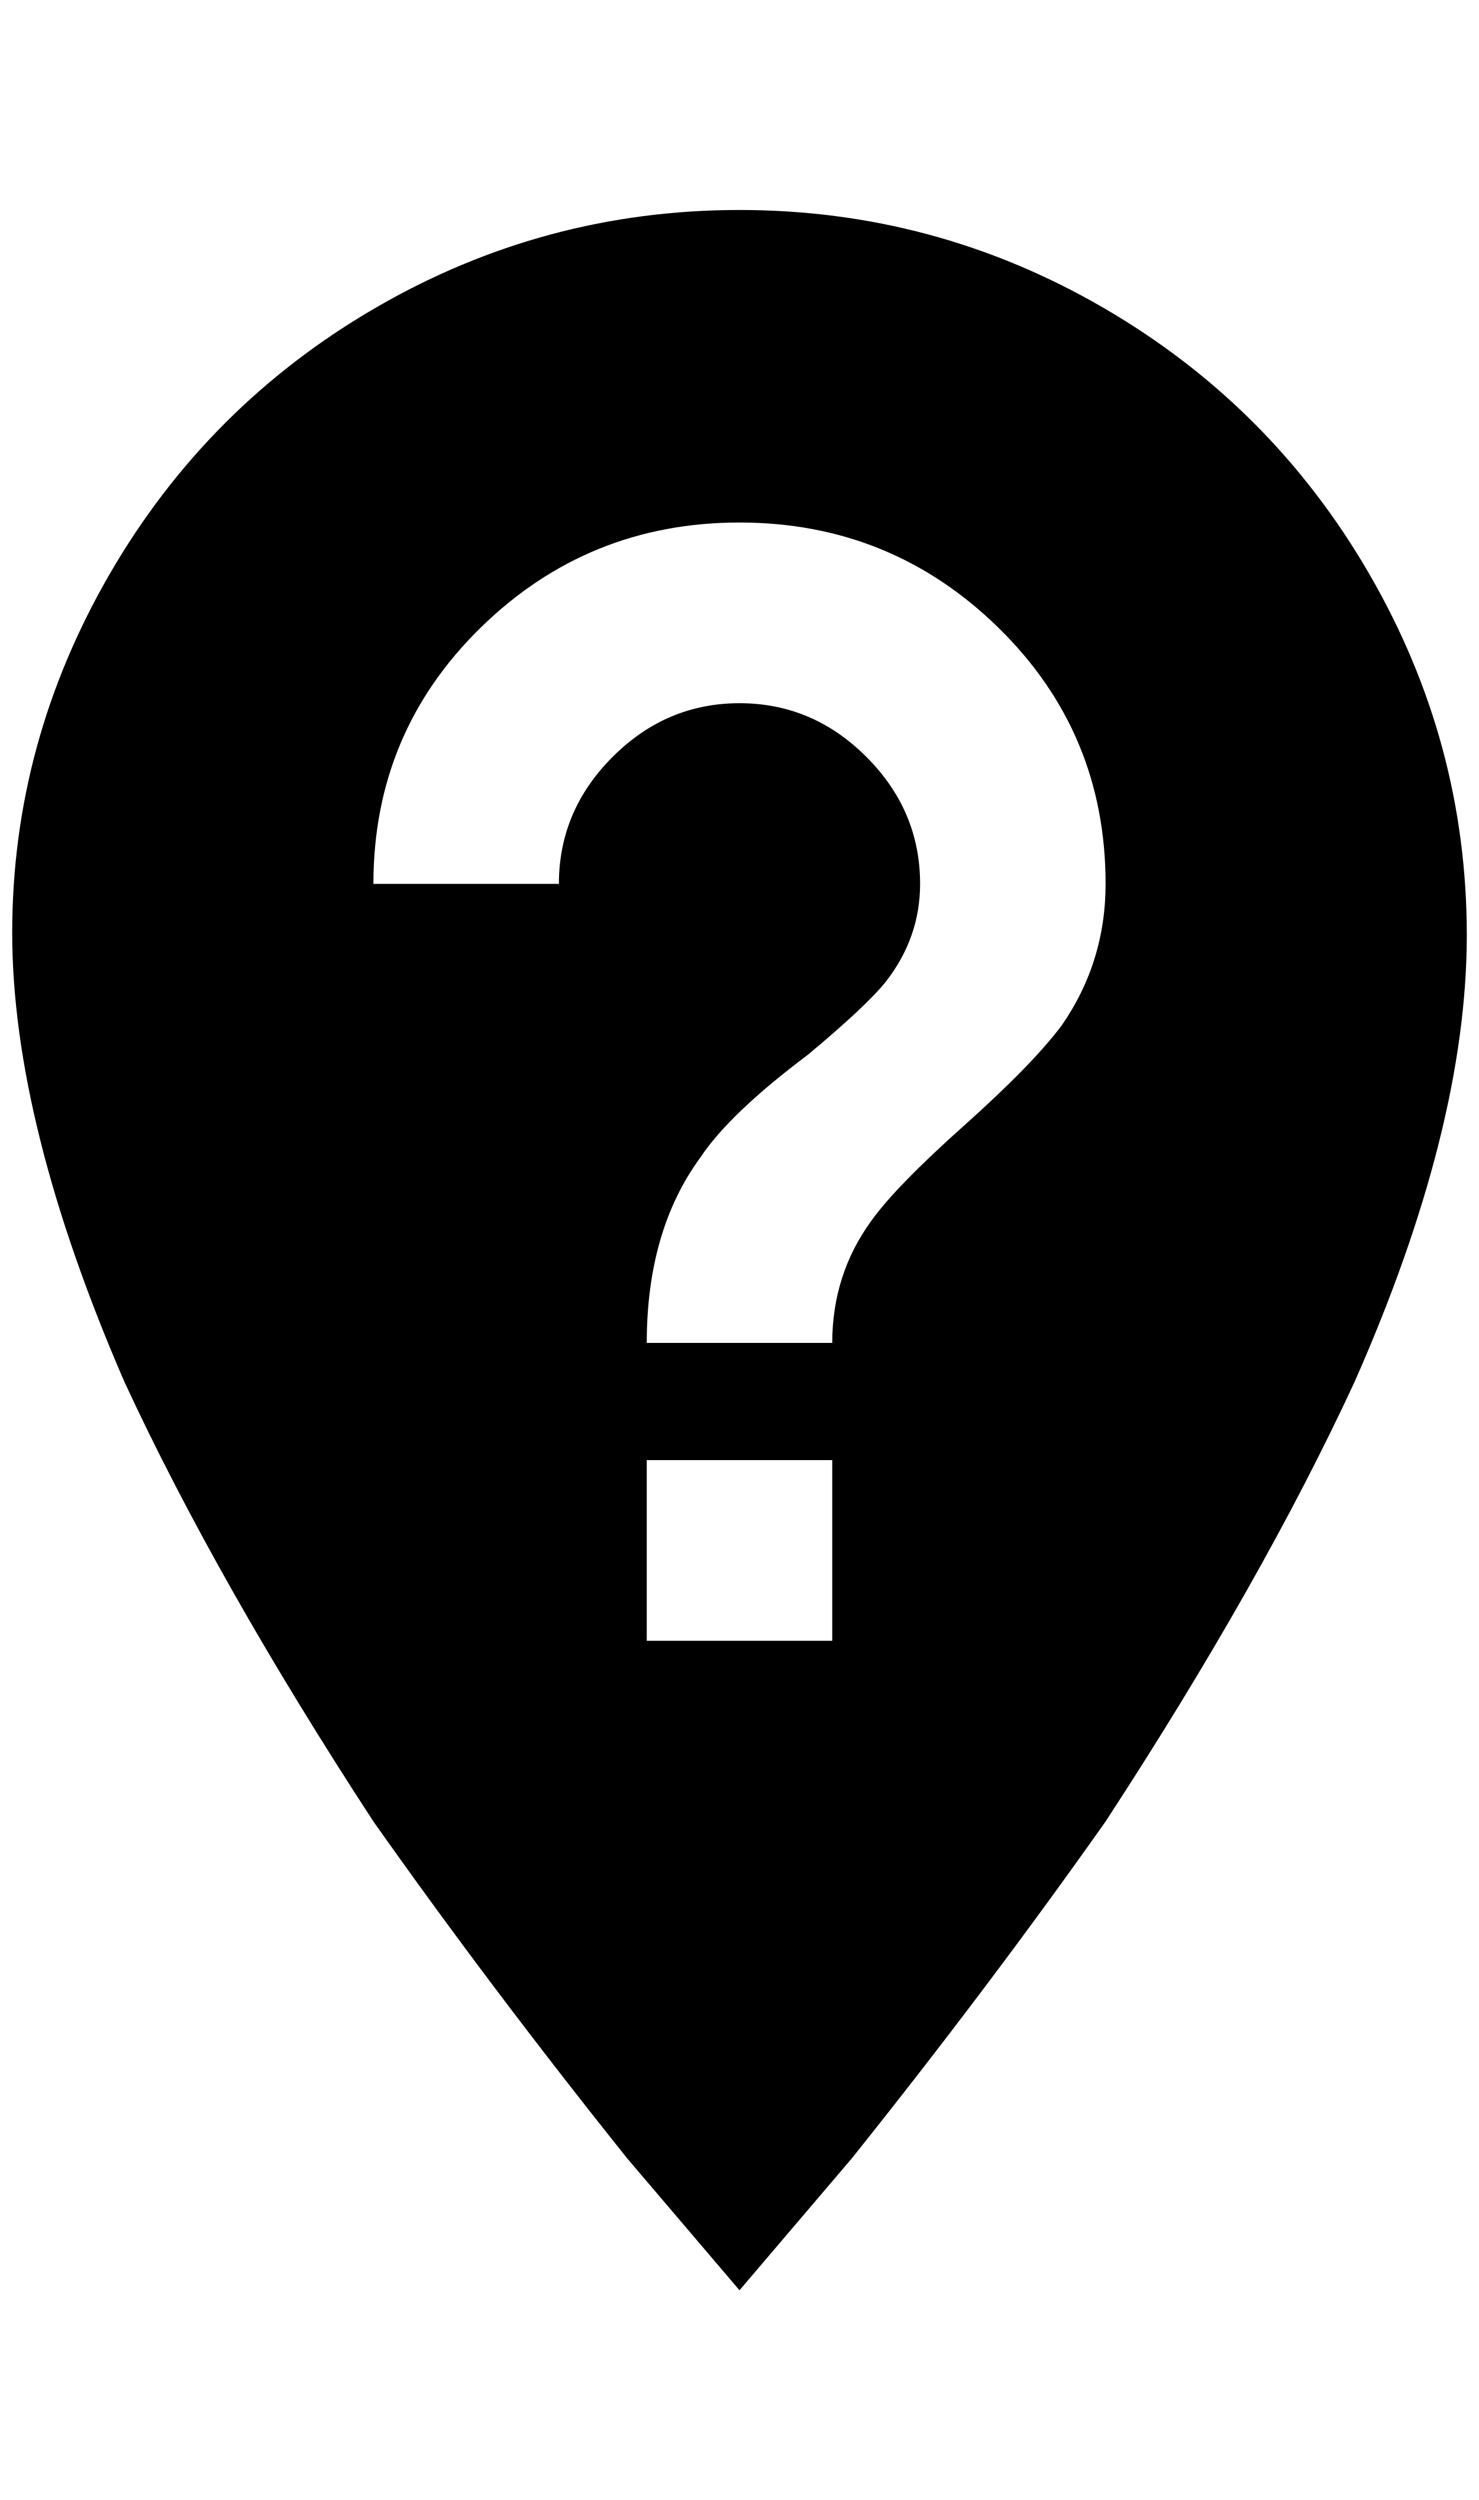 <?xml version="1.0" standalone="no"?>
<!DOCTYPE svg PUBLIC "-//W3C//DTD SVG 1.1//EN" "http://www.w3.org/Graphics/SVG/1.1/DTD/svg11.dtd" >
<svg xmlns="http://www.w3.org/2000/svg" xmlns:xlink="http://www.w3.org/1999/xlink" version="1.1" viewBox="-10 0 1212 2048">
   <path fill="currentColor"
d="M596 172q-160 0 -298 80t-218 218t-80 294t92 368q76 164 204 360q96 136 208 276l92 108l92 -108q112 -140 208 -276q128 -196 204 -360q92 -208 92 -366t-80 -296t-218 -218t-298 -80zM672 1344h-152v-148h152v148zM672 1100h-152q0 -92 44 -152q24 -36 88 -84
q48 -40 64 -60q28 -36 28 -80q0 -60 -44 -104t-104 -44t-104 44t-44 104h-152q0 -124 88 -210t212 -86t212 86t88 210q0 64 -36 116q-24 32 -80 82t-76 78q-32 44 -32 100z" />
</svg>
